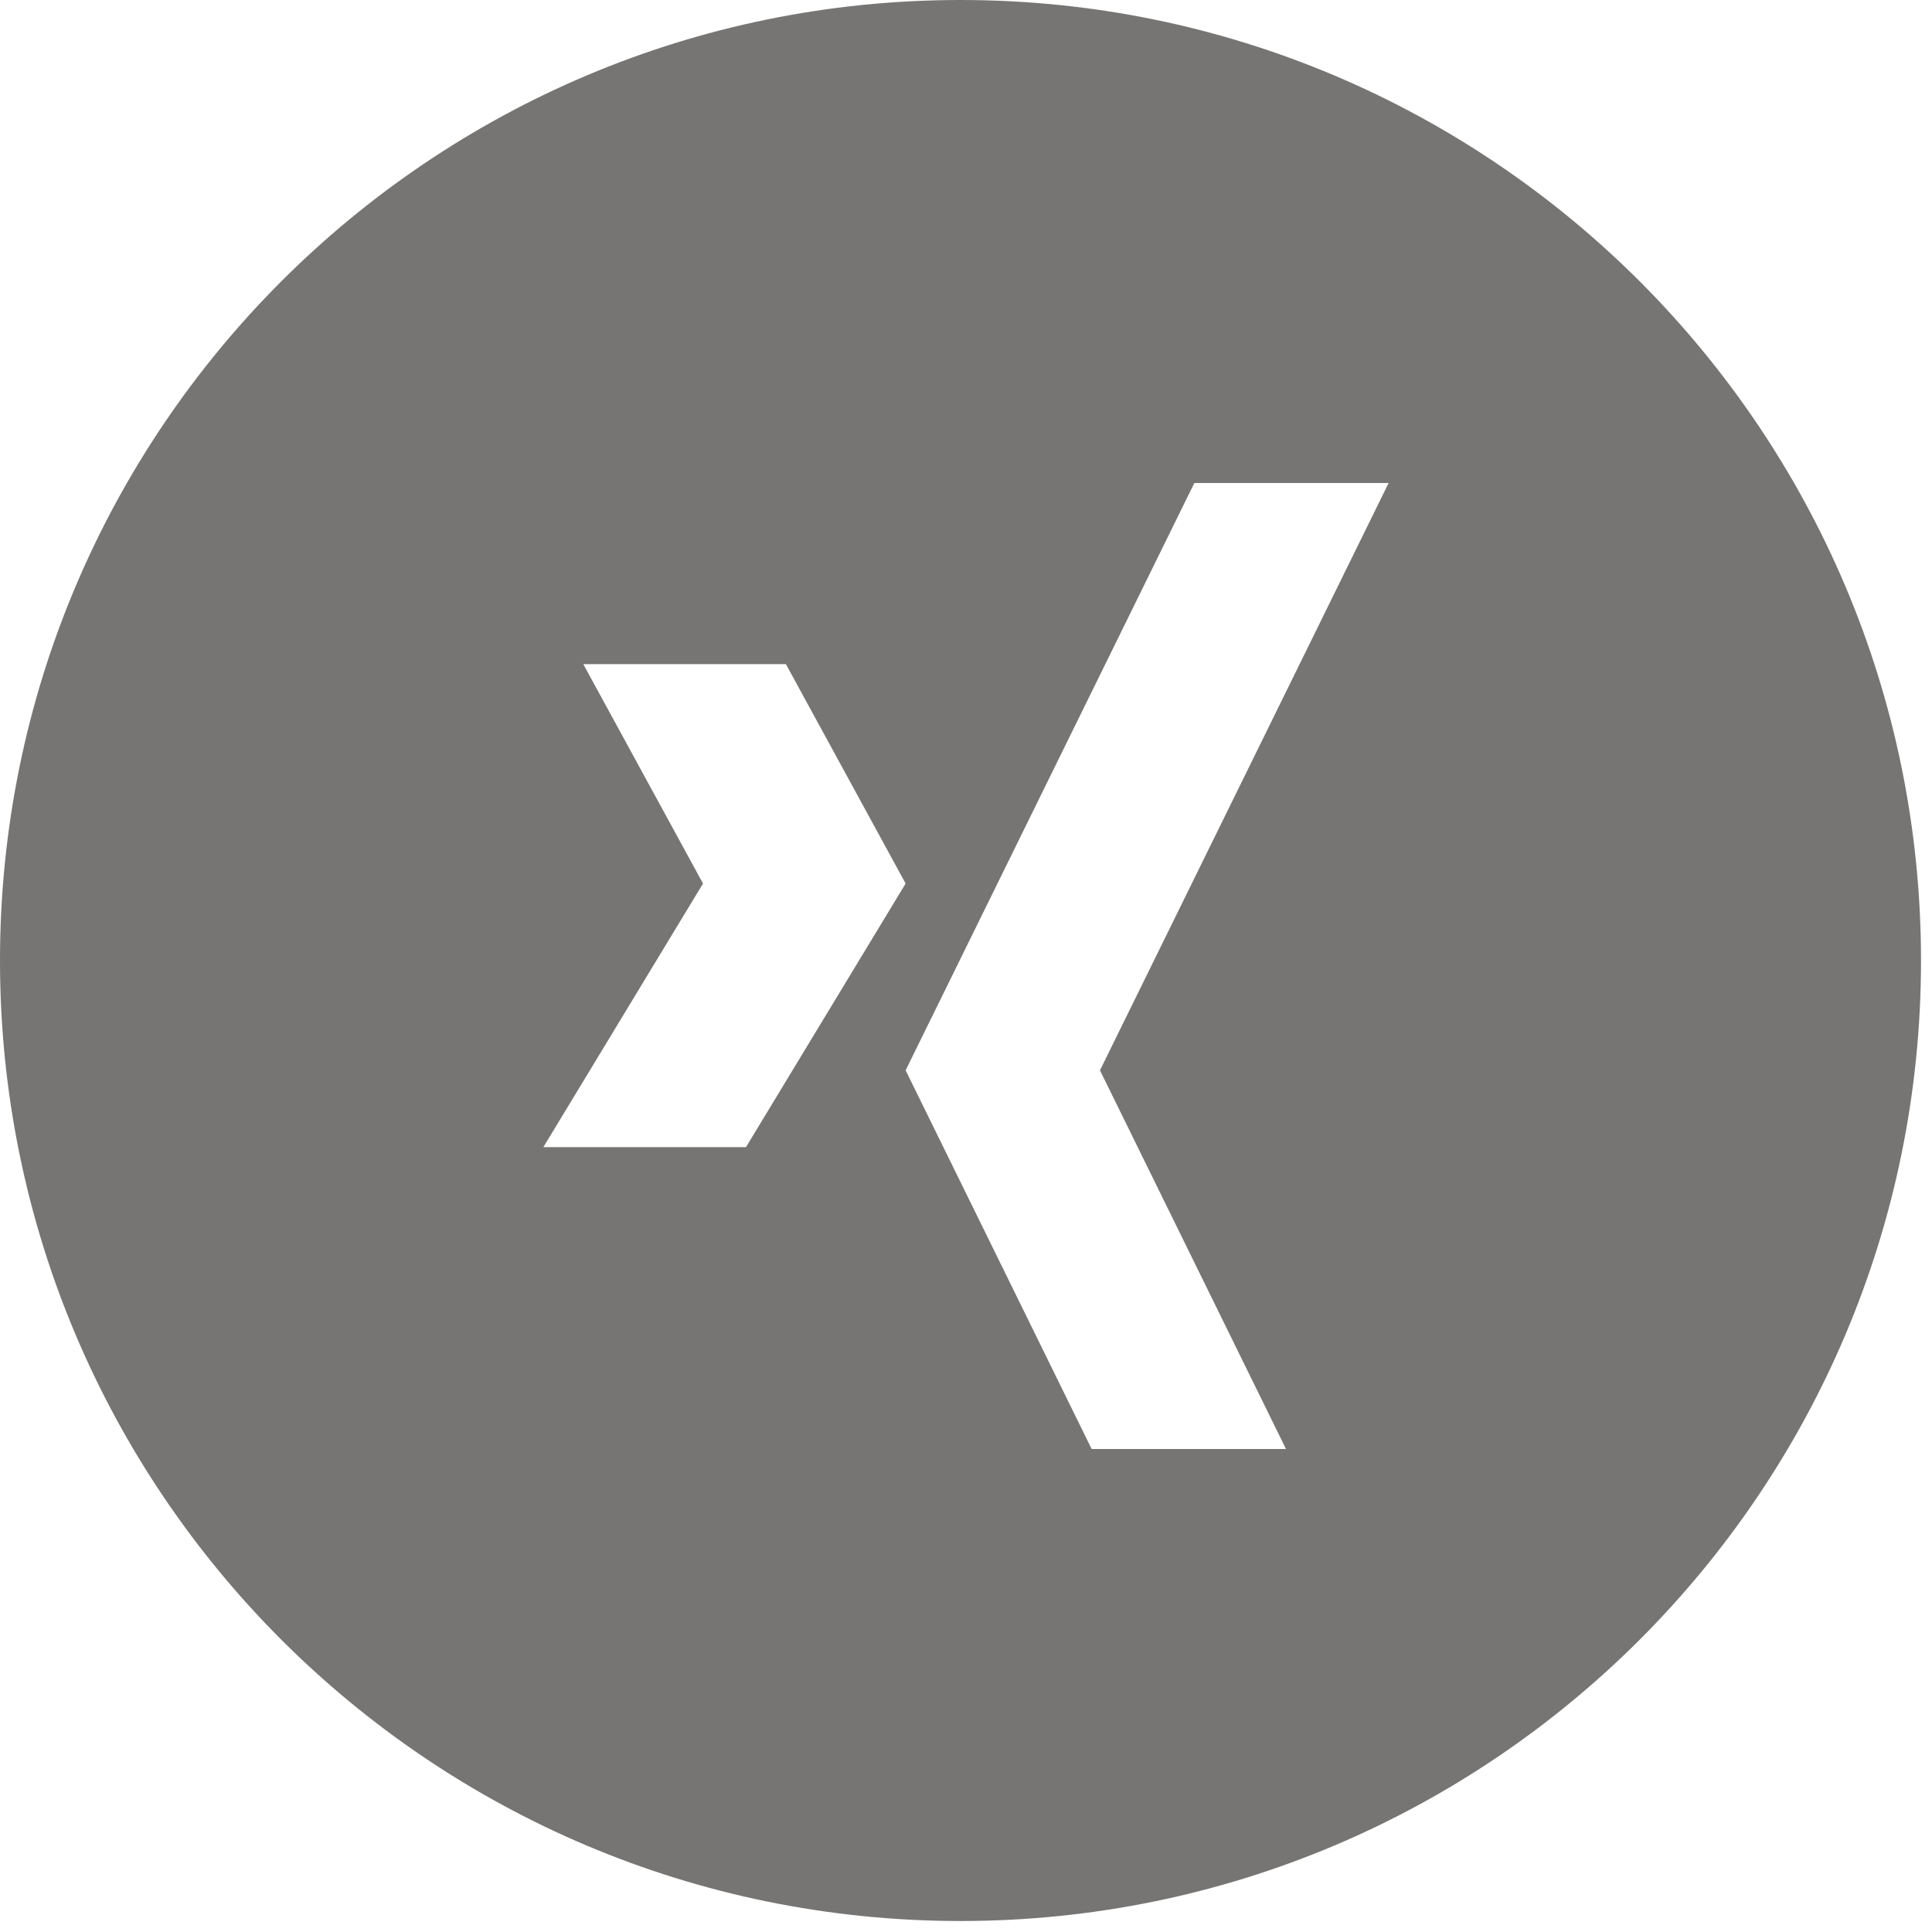 <?xml version="1.0" encoding="UTF-8" standalone="no"?>
<svg width="32px" height="32px" viewBox="0 0 32 32" version="1.1" xmlns="http://www.w3.org/2000/svg" xmlns:xlink="http://www.w3.org/1999/xlink">
    <!-- Generator: sketchtool 42 (36781) - http://www.bohemiancoding.com/sketch -->
    <title>451234DF-70F8-4052-80A5-0BAA237A4ADE</title>
    <desc>Created with sketchtool.</desc>
    <defs></defs>
    <g id="Desktop_2nd-Round" stroke="none" stroke-width="1" fill="none" fill-rule="evenodd">
        <g id="1680_ST_Hochschule_A@2x" transform="translate(-758, -3900)" fill="#767573">
            <path d="M773.909,3931.818 C765.122,3931.818 758,3924.696 758,3915.909 C758,3907.123 765.122,3900 773.909,3900 C782.696,3900 789.818,3907.123 789.818,3915.909 C789.818,3924.696 782.696,3931.818 773.909,3931.818 Z M767.661,3911 L769.644,3914.634 L767,3919 L770.356,3919 L773,3914.634 L771.017,3911 L767.661,3911 Z M777.782,3908 L773,3917.728 L776.081,3924 L779.3,3924 L776.219,3917.728 L781,3908 L777.782,3908 Z" id="xing"></path>
        </g>
    </g>
</svg>